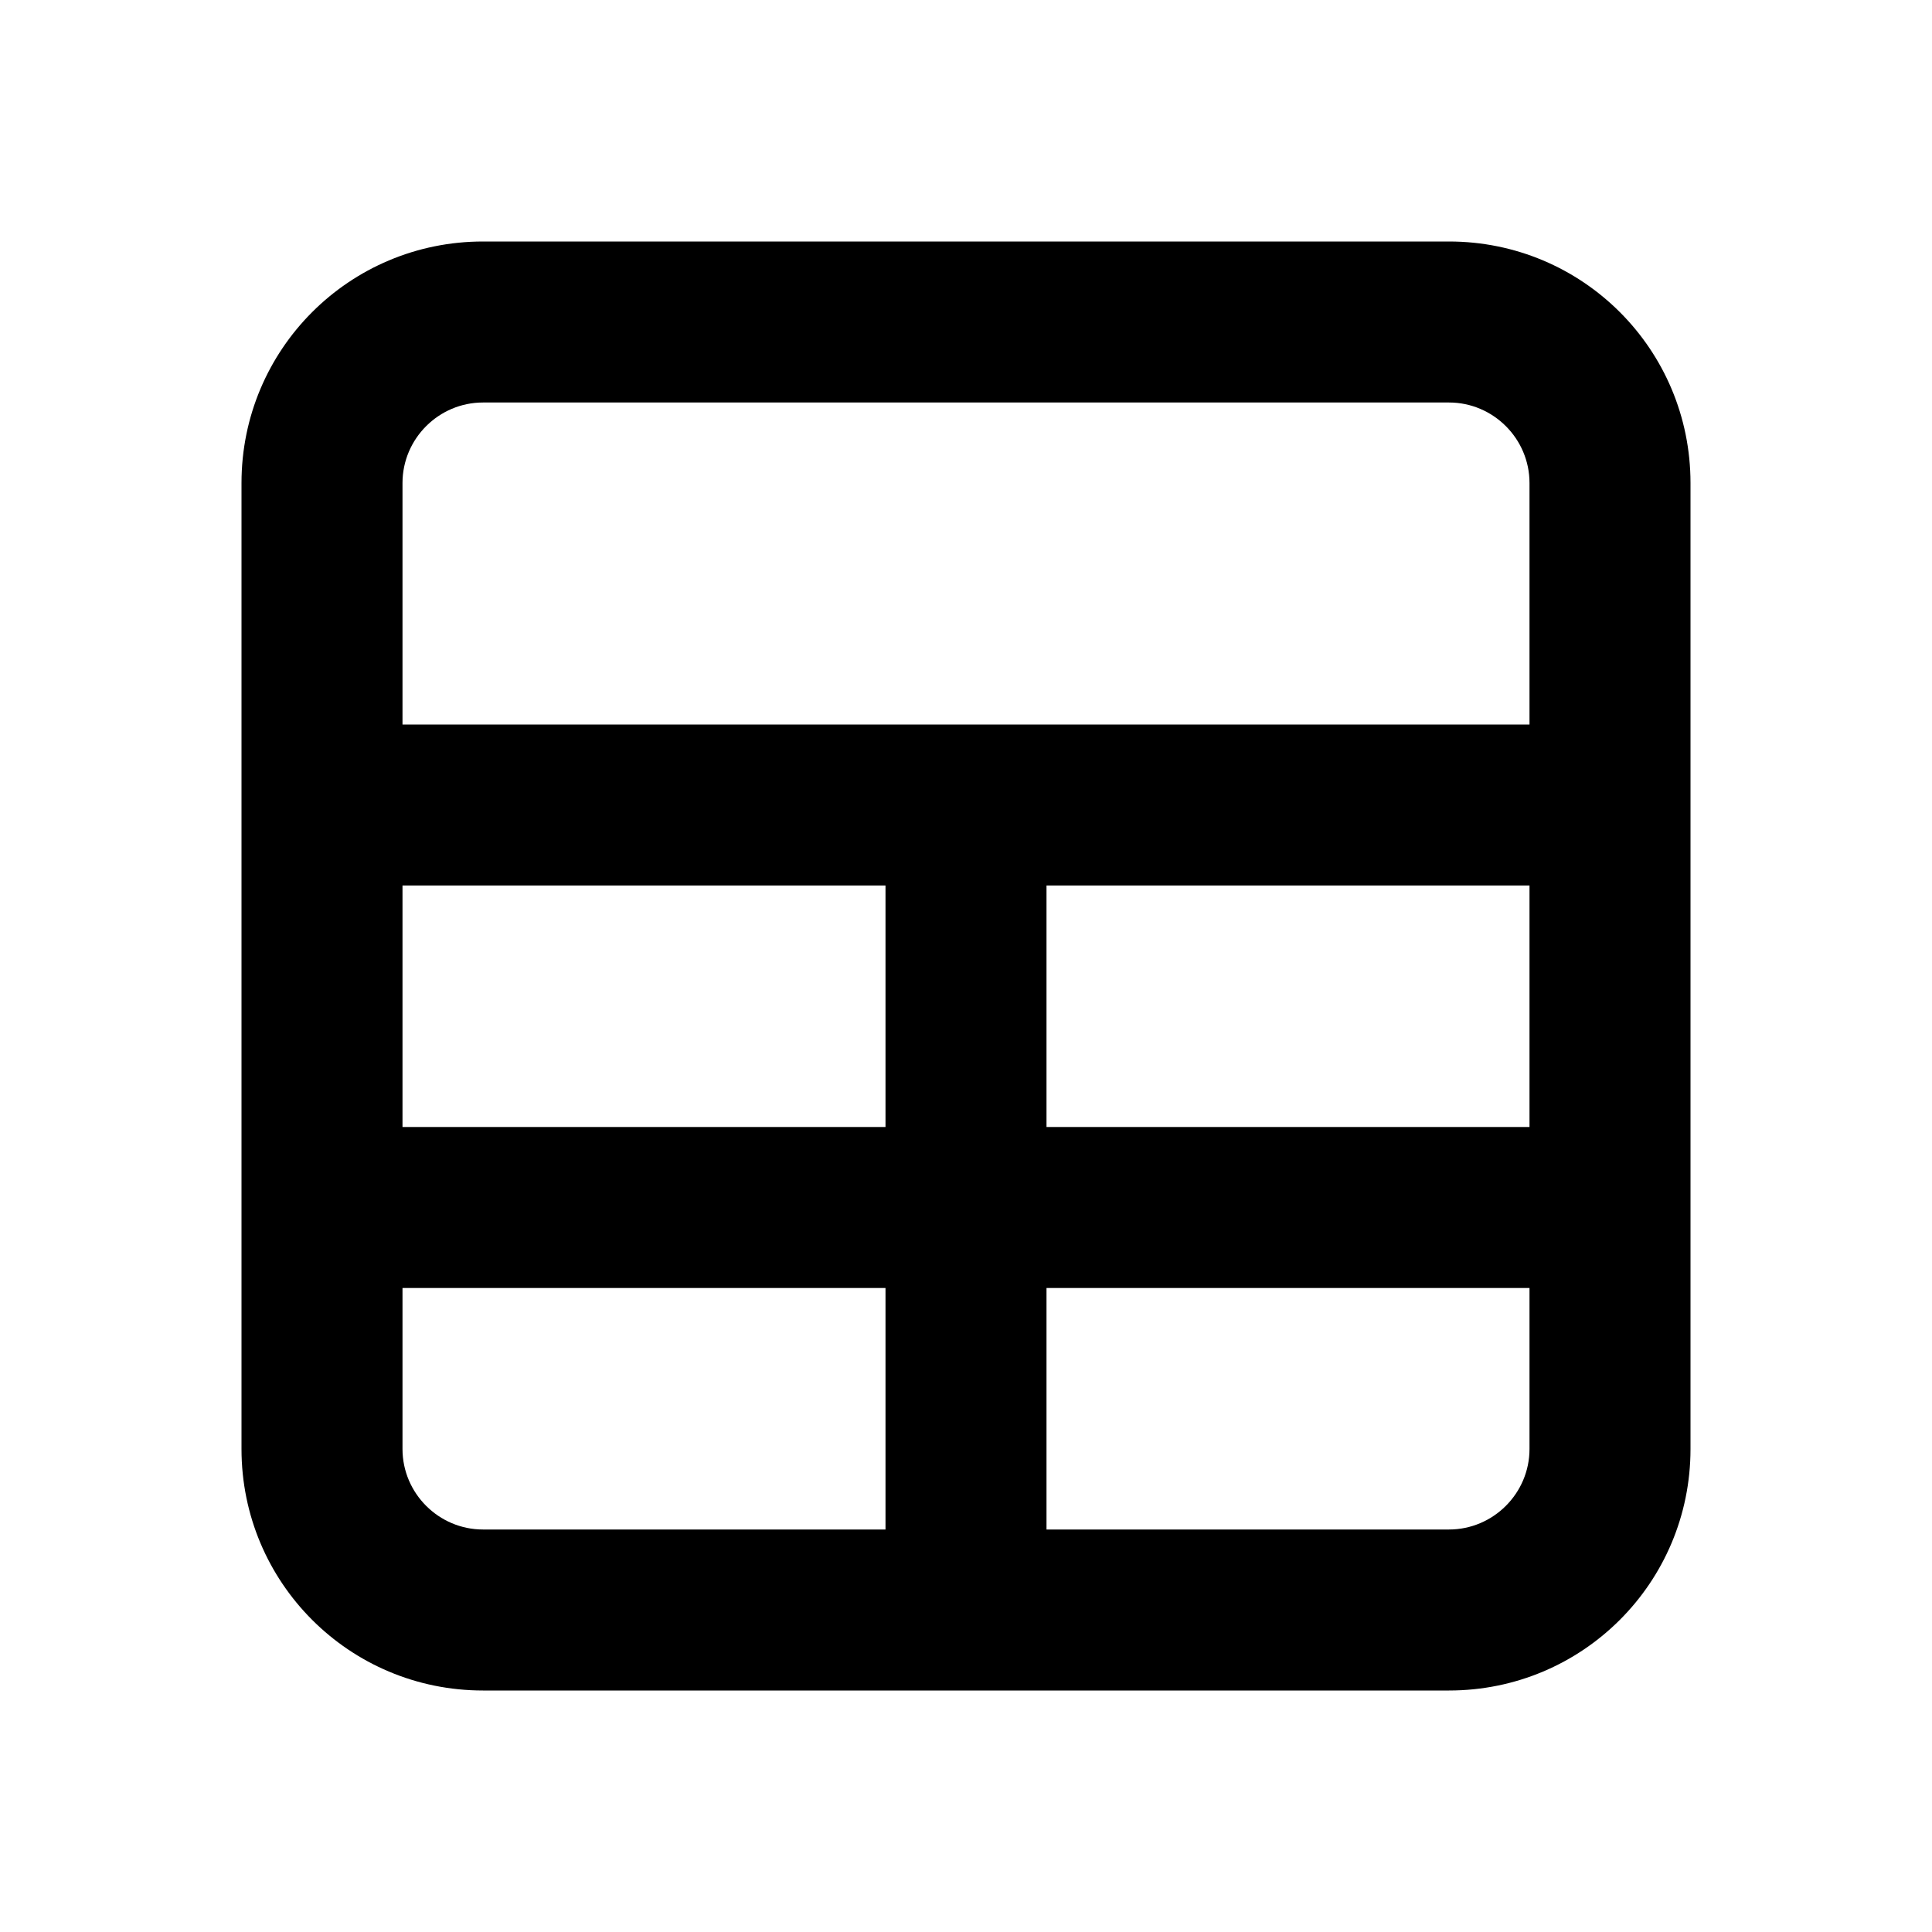 <svg xmlns="http://www.w3.org/2000/svg" width="24" height="24" viewBox="0 0 24 24" fill="none"><rect width="24" height="24" fill="none"/>
<path d="M18 3H6C4.34 3 3 4.34 3 6V18C3 19.66 4.34 21 6 21H18C19.66 21 21 19.66 21 18V6C21 4.34 19.66 3 18 3ZM5 11H11V14H5V11ZM5 18V16H11V19H6C5.45 19 5 18.55 5 18ZM19 18C19 18.55 18.55 19 18 19H13V16H19V18ZM19 14H13V11H19V14ZM19 9H5V6C5 5.45 5.45 5 6 5H18C18.55 5 19 5.45 19 6V9Z" fill="#000000"/>
</svg>
